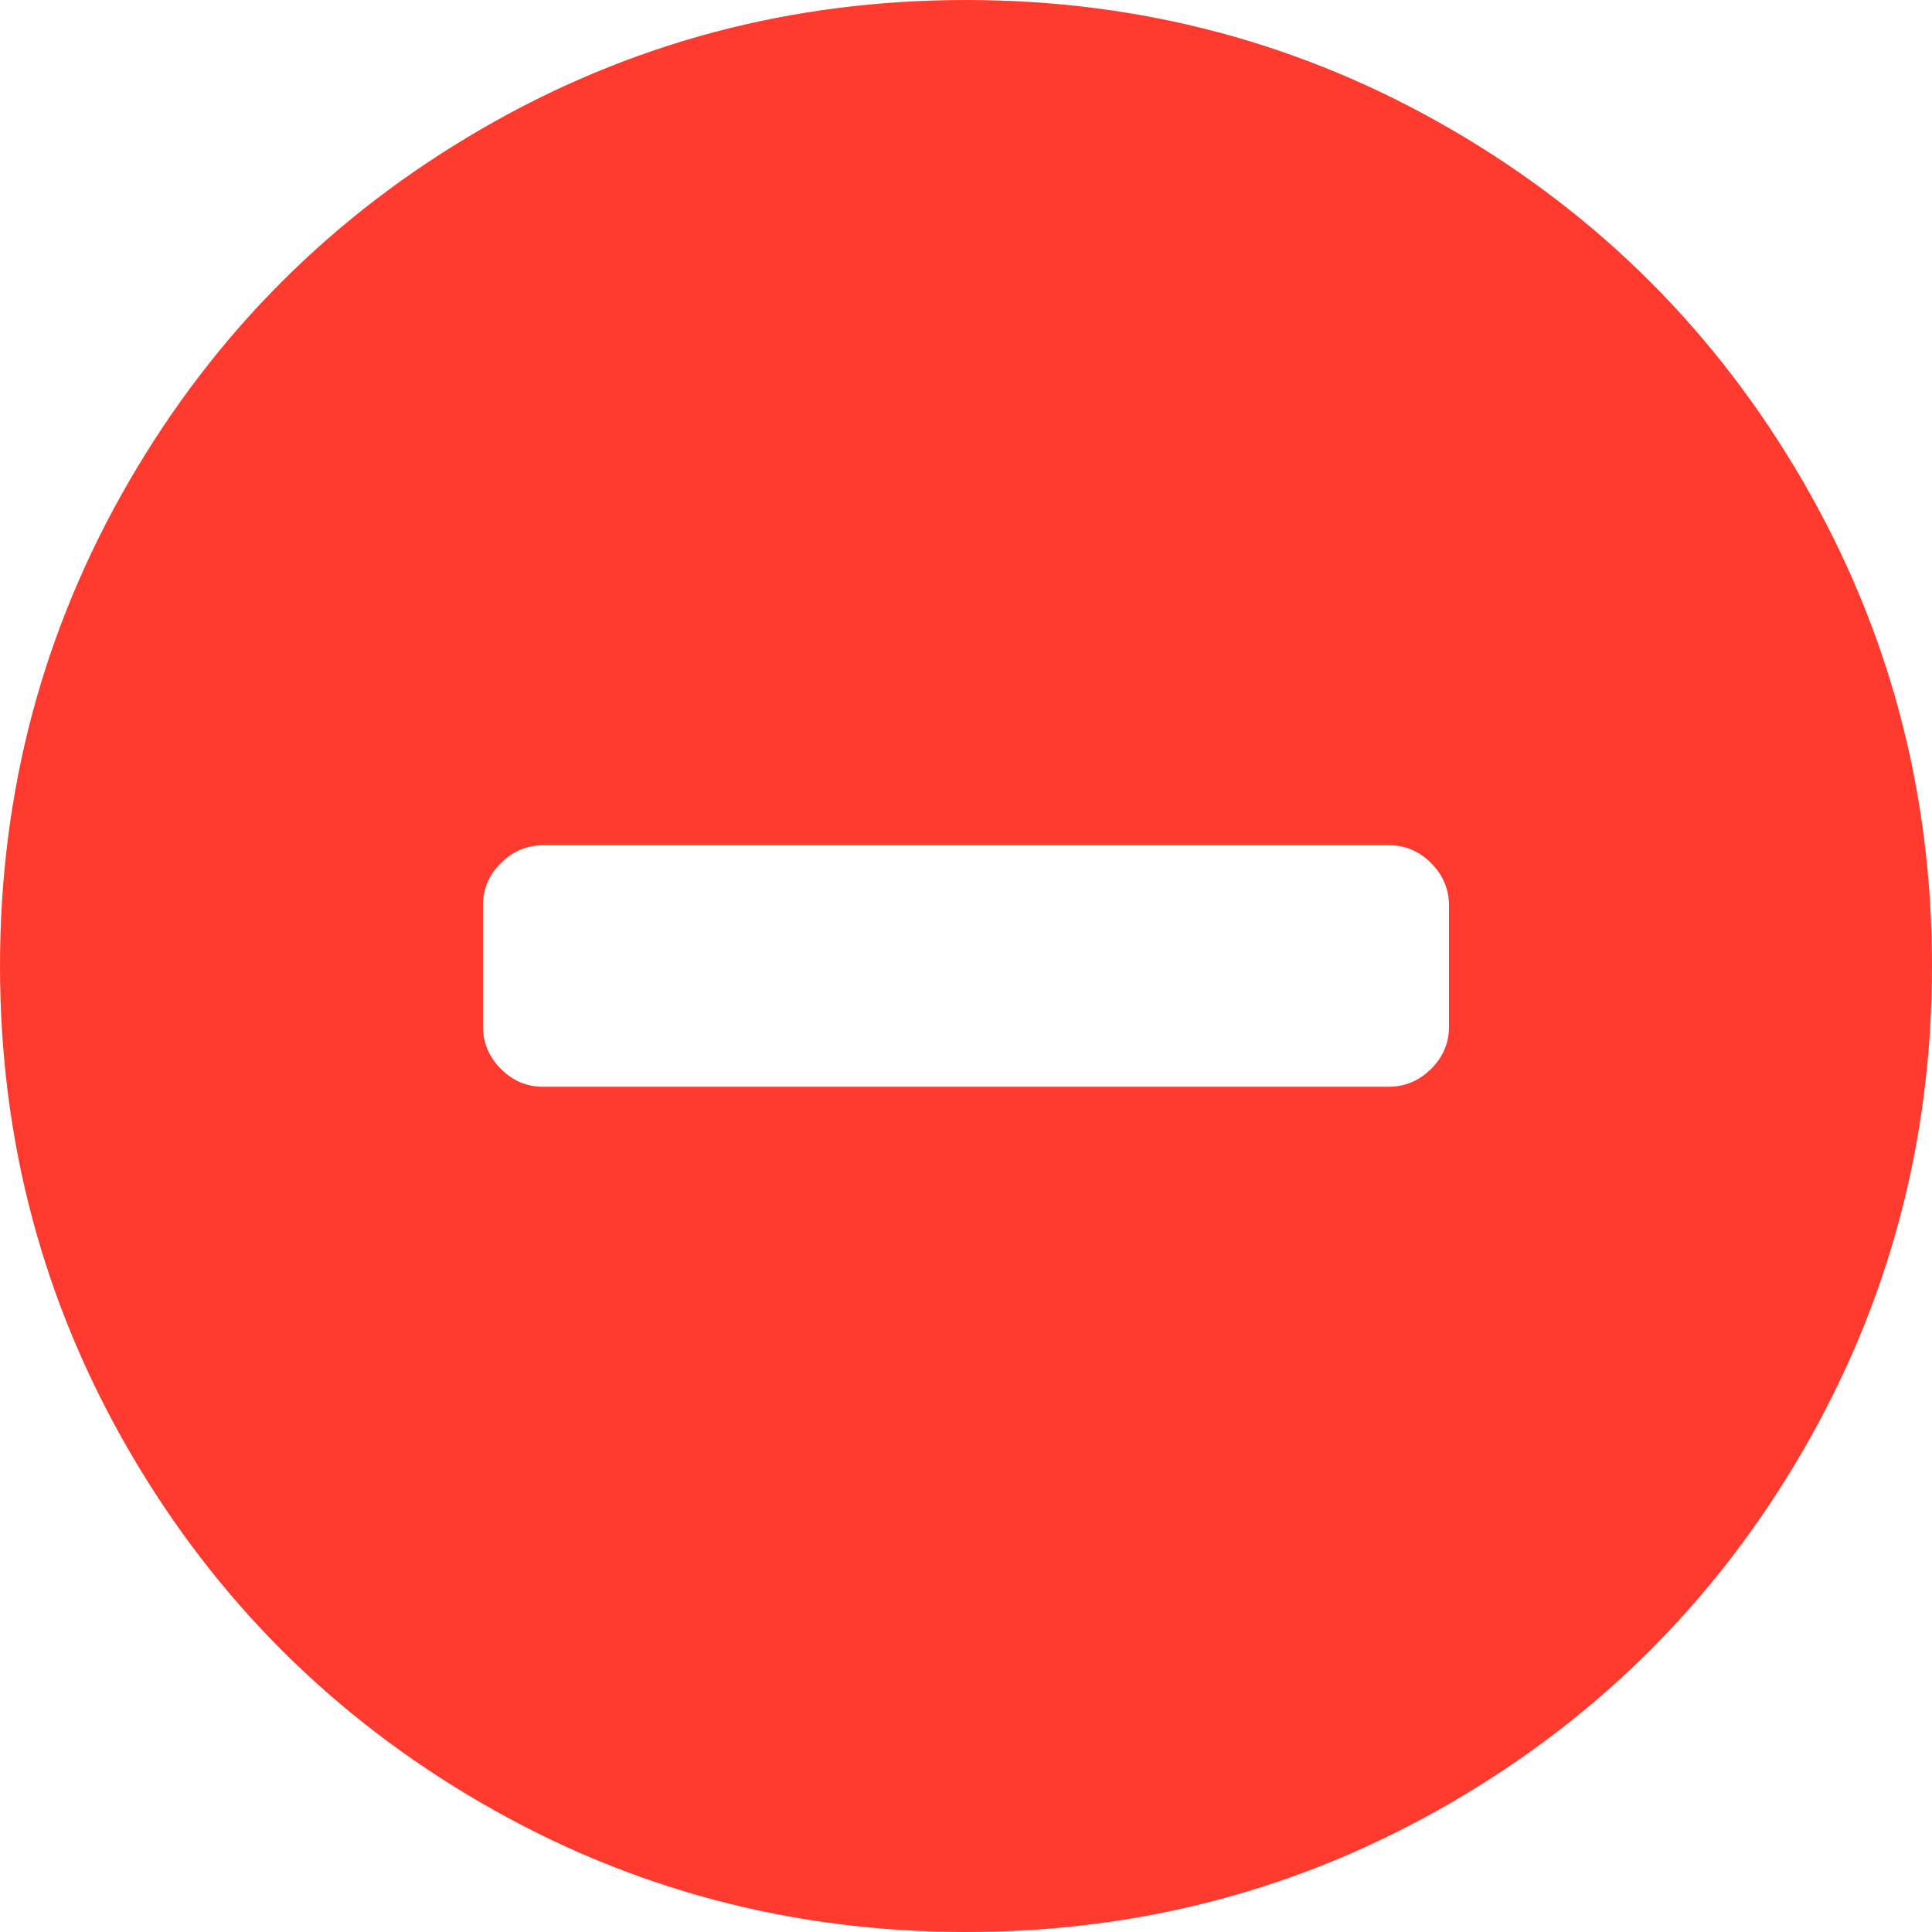 <svg xmlns="http://www.w3.org/2000/svg" xmlns:svg="http://www.w3.org/2000/svg" id="svg2" width="16" height="16" version="1.1" viewBox="0 0 16 16"><path id="path4" fill="#ff3b30" fill-opacity="1" d="M8 16q-2.172 0-4.016-1.070t-2.914-2.914-1.070-4.016 1.070-4.016 2.914-2.914 4.016-1.070 4.016 1.070 2.914 2.914 1.070 4.016-1.070 4.016-2.914 2.914-4.016 1.070zM12 7.5q0-0.203-0.148-0.352t-0.352-0.148h-7q-0.203 0-0.352 0.148t-0.148 0.352v1q0 0.203 0.148 0.352t0.352 0.148h7q0.203 0 0.352-0.148t0.148-0.352v-1z"/></svg>